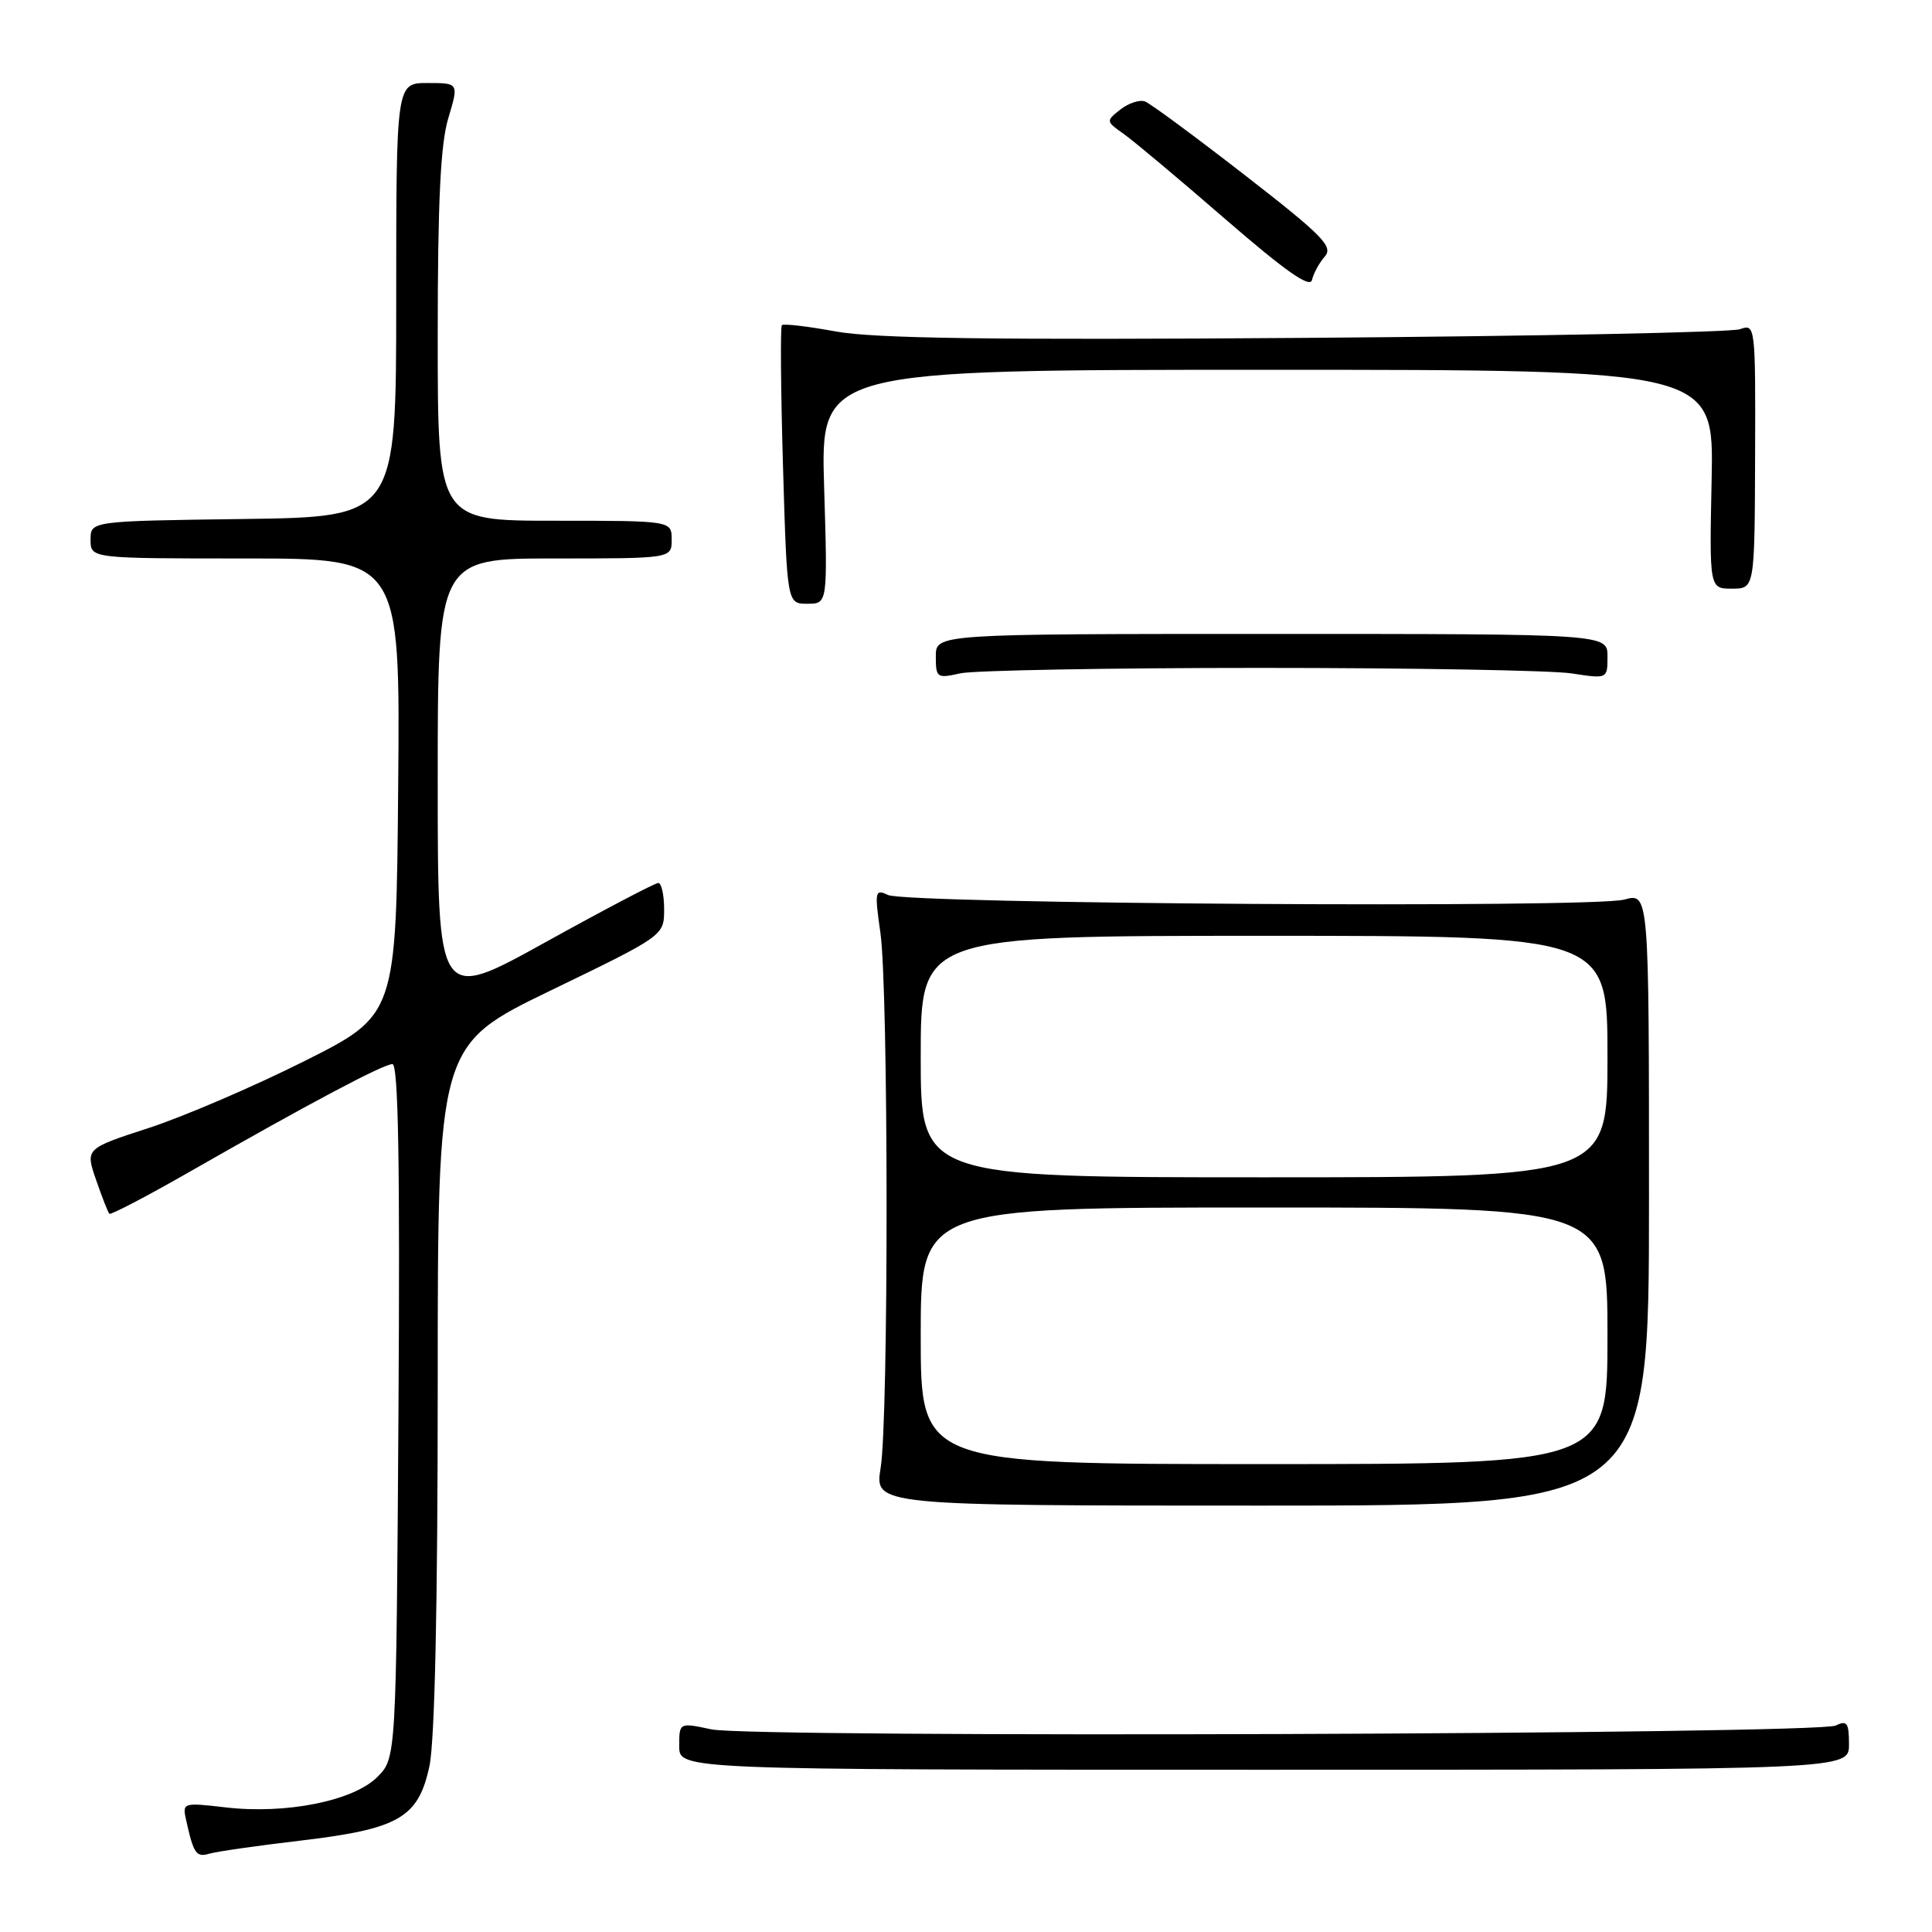 <?xml version="1.0" encoding="UTF-8" standalone="no"?>
<!DOCTYPE svg PUBLIC "-//W3C//DTD SVG 1.1//EN" "http://www.w3.org/Graphics/SVG/1.1/DTD/svg11.dtd" >
<svg xmlns="http://www.w3.org/2000/svg" xmlns:xlink="http://www.w3.org/1999/xlink" version="1.1" viewBox="0 0 256 256">
 <g >
 <path fill="currentColor"
d=" M 39.74 243.90 C 52.86 242.35 55.43 240.88 56.90 234.03 C 57.61 230.73 58.00 212.77 58.00 183.70 C 58.00 138.49 58.00 138.49 73.00 131.23 C 88.00 123.97 88.00 123.97 88.00 120.48 C 88.00 118.57 87.65 117.00 87.22 117.00 C 86.79 117.00 80.04 120.55 72.22 124.88 C 58.00 132.76 58.00 132.76 58.00 103.38 C 58.00 74.00 58.00 74.00 73.50 74.00 C 89.00 74.00 89.00 74.00 89.00 71.50 C 89.00 69.00 89.00 69.00 73.50 69.00 C 58.00 69.00 58.00 69.00 58.00 44.66 C 58.00 26.66 58.37 19.10 59.40 15.66 C 60.80 11.00 60.80 11.00 56.65 11.00 C 52.50 11.00 52.50 11.00 52.50 39.75 C 52.50 68.50 52.50 68.50 32.25 68.77 C 12.00 69.04 12.00 69.04 12.00 71.52 C 12.00 74.00 12.00 74.00 32.51 74.00 C 53.03 74.00 53.03 74.00 52.76 104.25 C 52.50 134.50 52.50 134.50 40.32 140.61 C 33.62 143.97 24.35 147.95 19.72 149.46 C 11.30 152.20 11.30 152.20 12.73 156.34 C 13.52 158.63 14.31 160.64 14.49 160.83 C 14.68 161.01 19.48 158.50 25.16 155.25 C 40.97 146.21 50.79 141.00 52.00 141.00 C 52.78 141.00 53.01 154.18 52.80 186.98 C 52.50 232.96 52.50 232.96 49.99 235.47 C 46.83 238.63 37.89 240.42 29.91 239.49 C 24.24 238.83 24.15 238.86 24.66 241.16 C 25.65 245.63 26.00 246.14 27.75 245.62 C 28.71 245.34 34.11 244.56 39.74 243.90 Z  M 245.00 231.14 C 245.00 228.29 244.74 227.91 243.25 228.64 C 240.85 229.82 99.65 230.30 94.27 229.15 C 90.00 228.24 90.00 228.24 90.00 231.37 C 90.00 234.50 90.00 234.50 167.50 234.50 C 245.00 234.50 245.00 234.50 245.00 231.14 Z  M 218.50 158.90 C 218.50 118.30 218.50 118.30 215.22 119.20 C 211.08 120.35 120.15 119.78 117.66 118.59 C 115.94 117.77 115.87 118.09 116.66 123.61 C 117.73 131.15 117.76 187.90 116.69 194.50 C 115.88 199.50 115.88 199.50 167.19 199.50 C 218.50 199.50 218.50 199.50 218.50 158.90 Z  M 167.00 88.50 C 187.07 88.50 205.64 88.83 208.25 89.23 C 213.00 89.96 213.00 89.96 213.00 86.98 C 213.00 84.00 213.00 84.00 168.50 84.00 C 124.00 84.00 124.00 84.00 124.00 86.97 C 124.00 89.81 124.15 89.92 127.25 89.22 C 129.04 88.83 146.93 88.50 167.00 88.50 Z  M 109.20 64.50 C 108.73 49.00 108.73 49.00 167.92 49.00 C 227.10 49.00 227.10 49.00 226.80 63.50 C 226.50 78.00 226.50 78.00 229.50 78.00 C 232.50 78.00 232.50 78.00 232.56 60.43 C 232.62 43.11 232.59 42.88 230.56 43.62 C 229.43 44.03 203.53 44.55 173.00 44.77 C 131.52 45.07 115.79 44.85 110.74 43.92 C 107.03 43.24 103.82 42.86 103.60 43.09 C 103.39 43.31 103.46 51.71 103.75 61.75 C 104.29 80.00 104.29 80.00 106.98 80.00 C 109.67 80.00 109.67 80.00 109.20 64.50 Z  M 175.54 33.99 C 176.70 32.68 175.28 31.23 164.95 23.21 C 158.38 18.11 152.44 13.72 151.73 13.45 C 151.02 13.18 149.56 13.65 148.47 14.50 C 146.53 16.03 146.53 16.08 148.89 17.74 C 150.21 18.67 156.28 23.76 162.39 29.06 C 170.35 35.95 173.60 38.23 173.85 37.09 C 174.05 36.22 174.81 34.82 175.54 33.99 Z  M 122.00 177.00 C 122.00 160.00 122.00 160.00 167.50 160.00 C 213.00 160.00 213.00 160.00 213.00 177.00 C 213.00 194.00 213.00 194.00 167.50 194.00 C 122.00 194.00 122.00 194.00 122.00 177.00 Z  M 122.00 140.00 C 122.00 124.00 122.00 124.00 167.50 124.00 C 213.00 124.00 213.00 124.00 213.00 140.00 C 213.00 156.00 213.00 156.00 167.50 156.00 C 122.00 156.00 122.00 156.00 122.00 140.00 Z "/>
</g>
</svg>